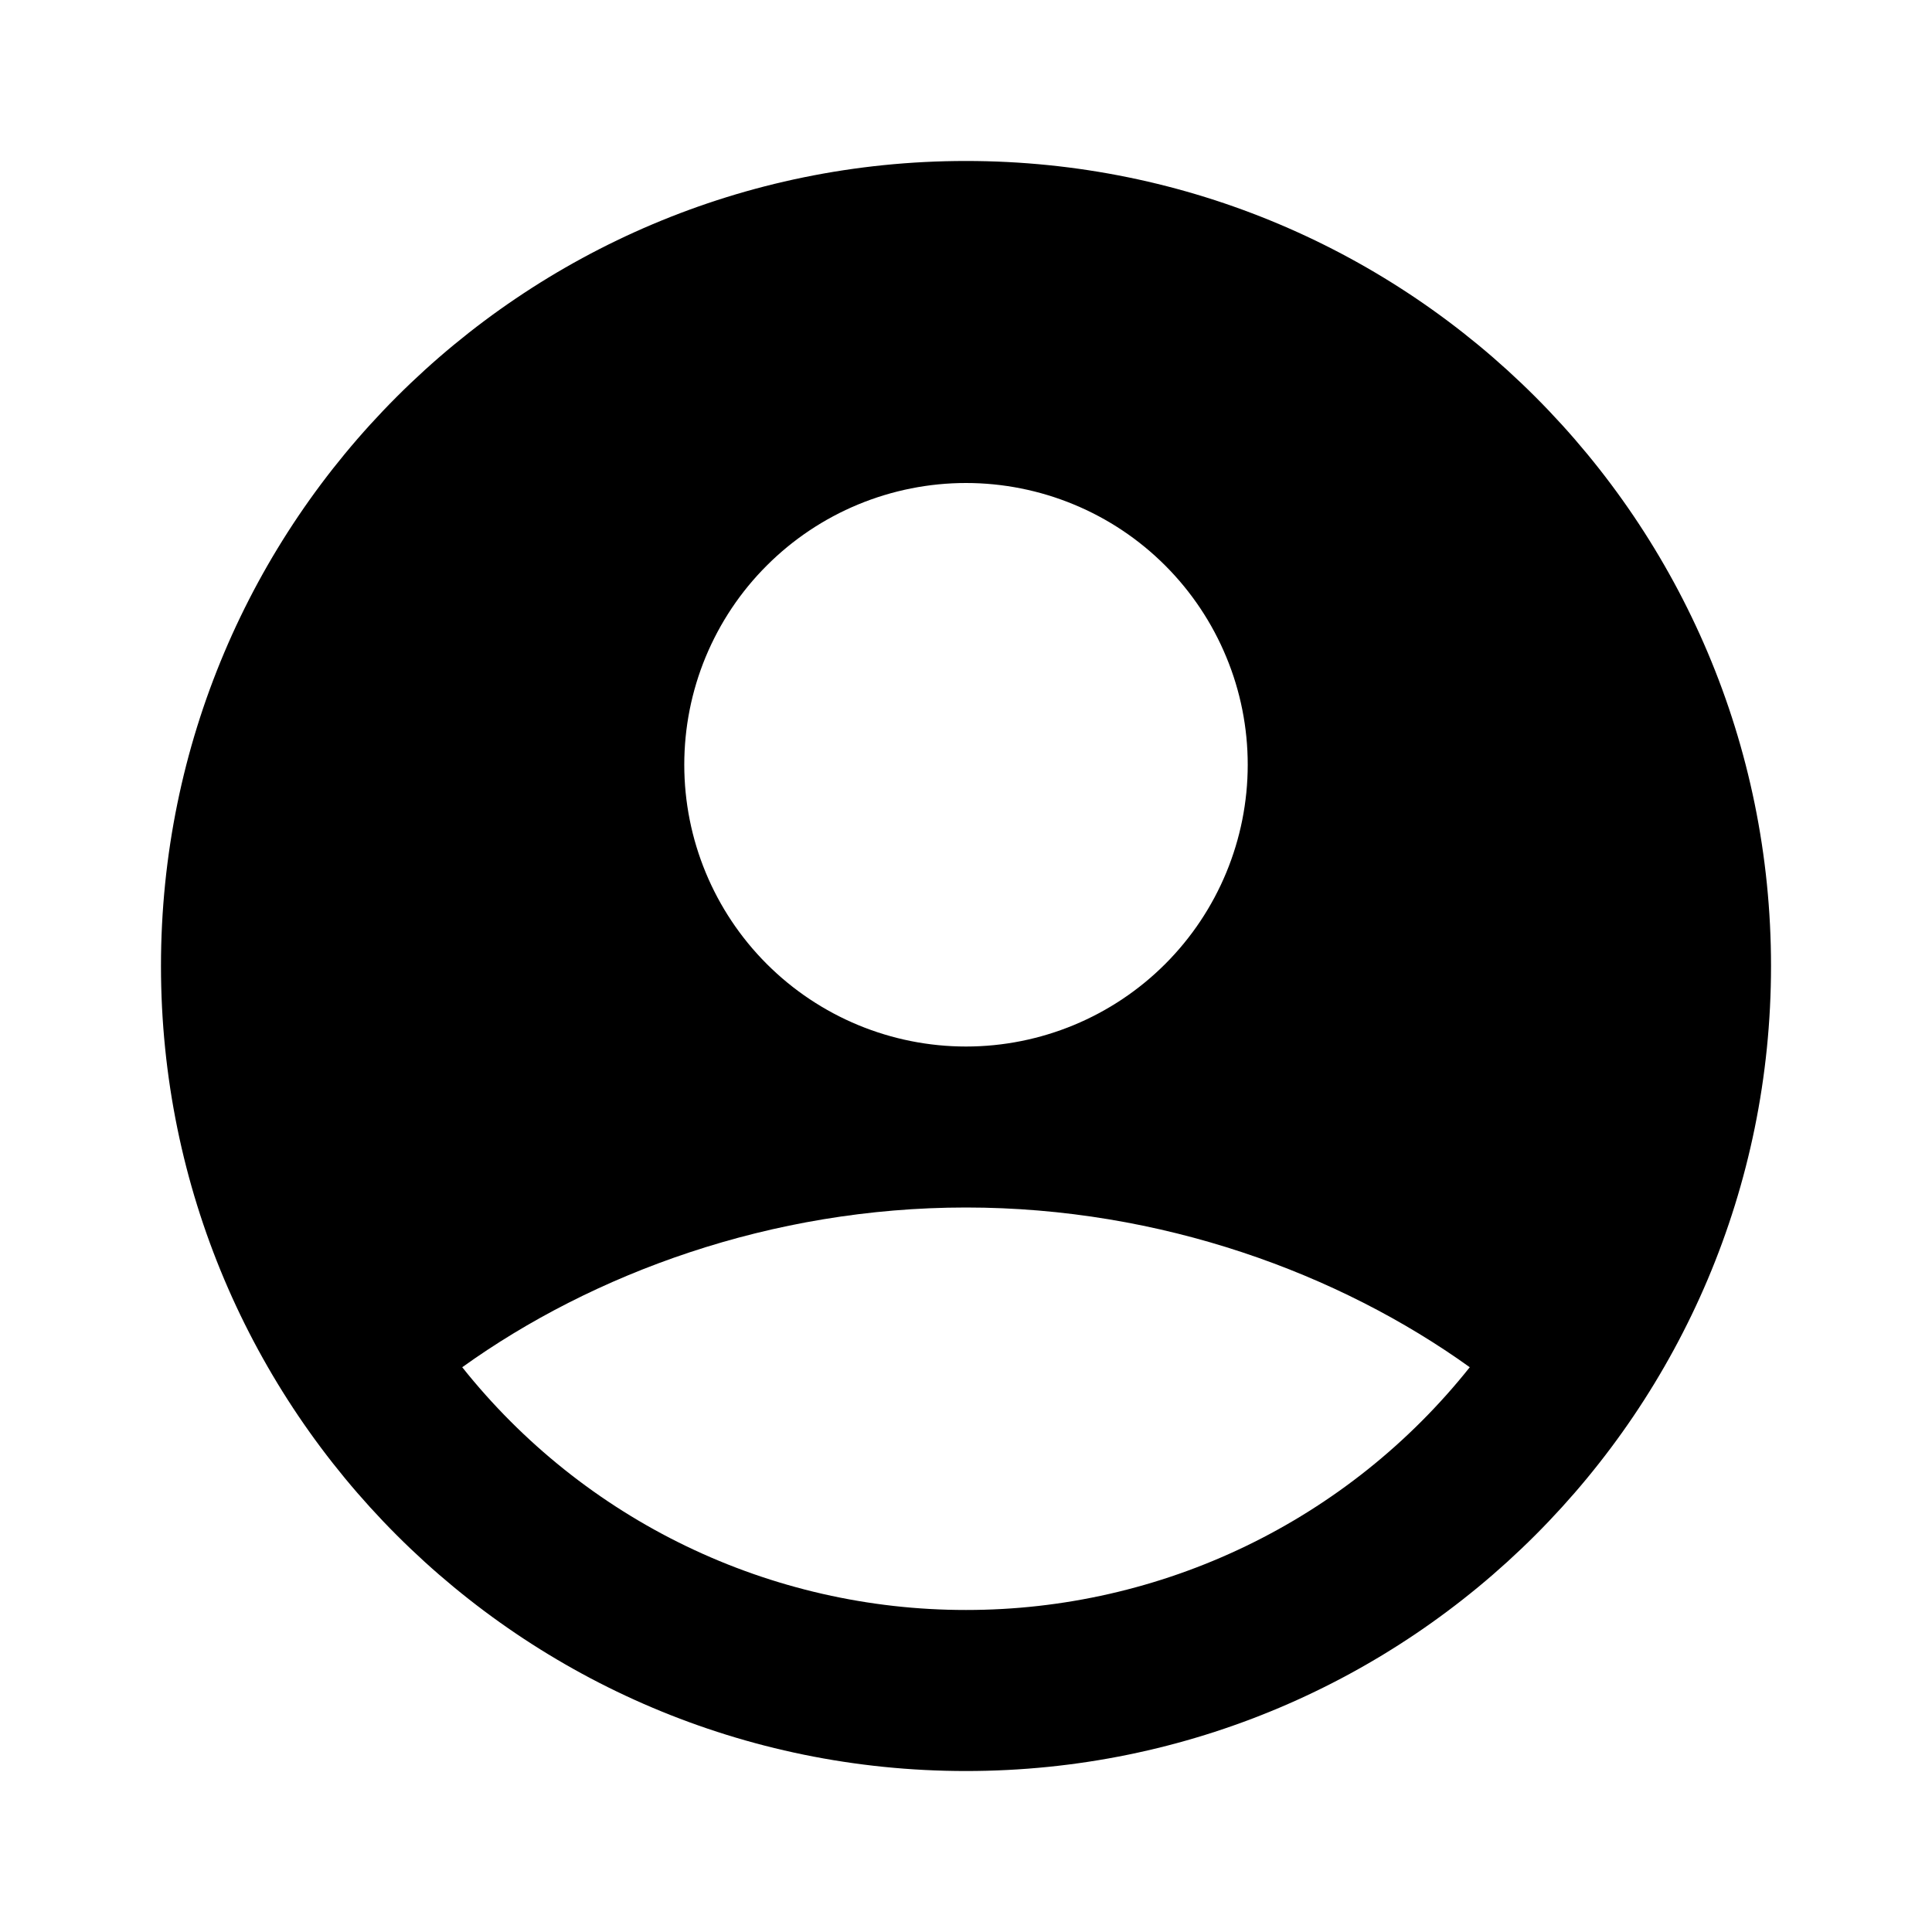 <svg width="28" height="28" viewBox="0 0 28 28" fill="none" xmlns="http://www.w3.org/2000/svg">
<g clip-path="url(#clip0_54_129)">
<path fill-rule="evenodd" clip-rule="evenodd" d="M14 2.333C7.556 2.333 2.333 7.556 2.333 14C2.333 20.443 7.556 25.667 14 25.667C20.443 25.667 25.667 20.443 25.667 14C25.667 7.556 20.443 2.333 14 2.333ZM9.917 11.083C9.917 10.547 10.022 10.016 10.227 9.521C10.433 9.025 10.733 8.575 11.113 8.196C11.492 7.817 11.942 7.516 12.437 7.311C12.933 7.106 13.464 7 14 7C14.536 7 15.067 7.106 15.562 7.311C16.058 7.516 16.508 7.817 16.887 8.196C17.266 8.575 17.567 9.025 17.772 9.521C17.978 10.016 18.083 10.547 18.083 11.083C18.083 12.166 17.653 13.205 16.887 13.971C16.122 14.736 15.083 15.167 14 15.167C12.917 15.167 11.878 14.736 11.113 13.971C10.347 13.205 9.917 12.166 9.917 11.083ZM21.301 19.815C20.427 20.913 19.317 21.8 18.053 22.409C16.789 23.018 15.403 23.334 14 23.333C12.597 23.334 11.211 23.018 9.947 22.409C8.683 21.8 7.573 20.913 6.699 19.815C8.59 18.458 11.171 17.5 14 17.5C16.829 17.5 19.41 18.458 21.301 19.815Z" fill="black"/>
</g>
<defs>
<clipPath id="clip0_54_129">
<rect width="28" height="28" fill="white"/>
</clipPath>
</defs>
</svg>
